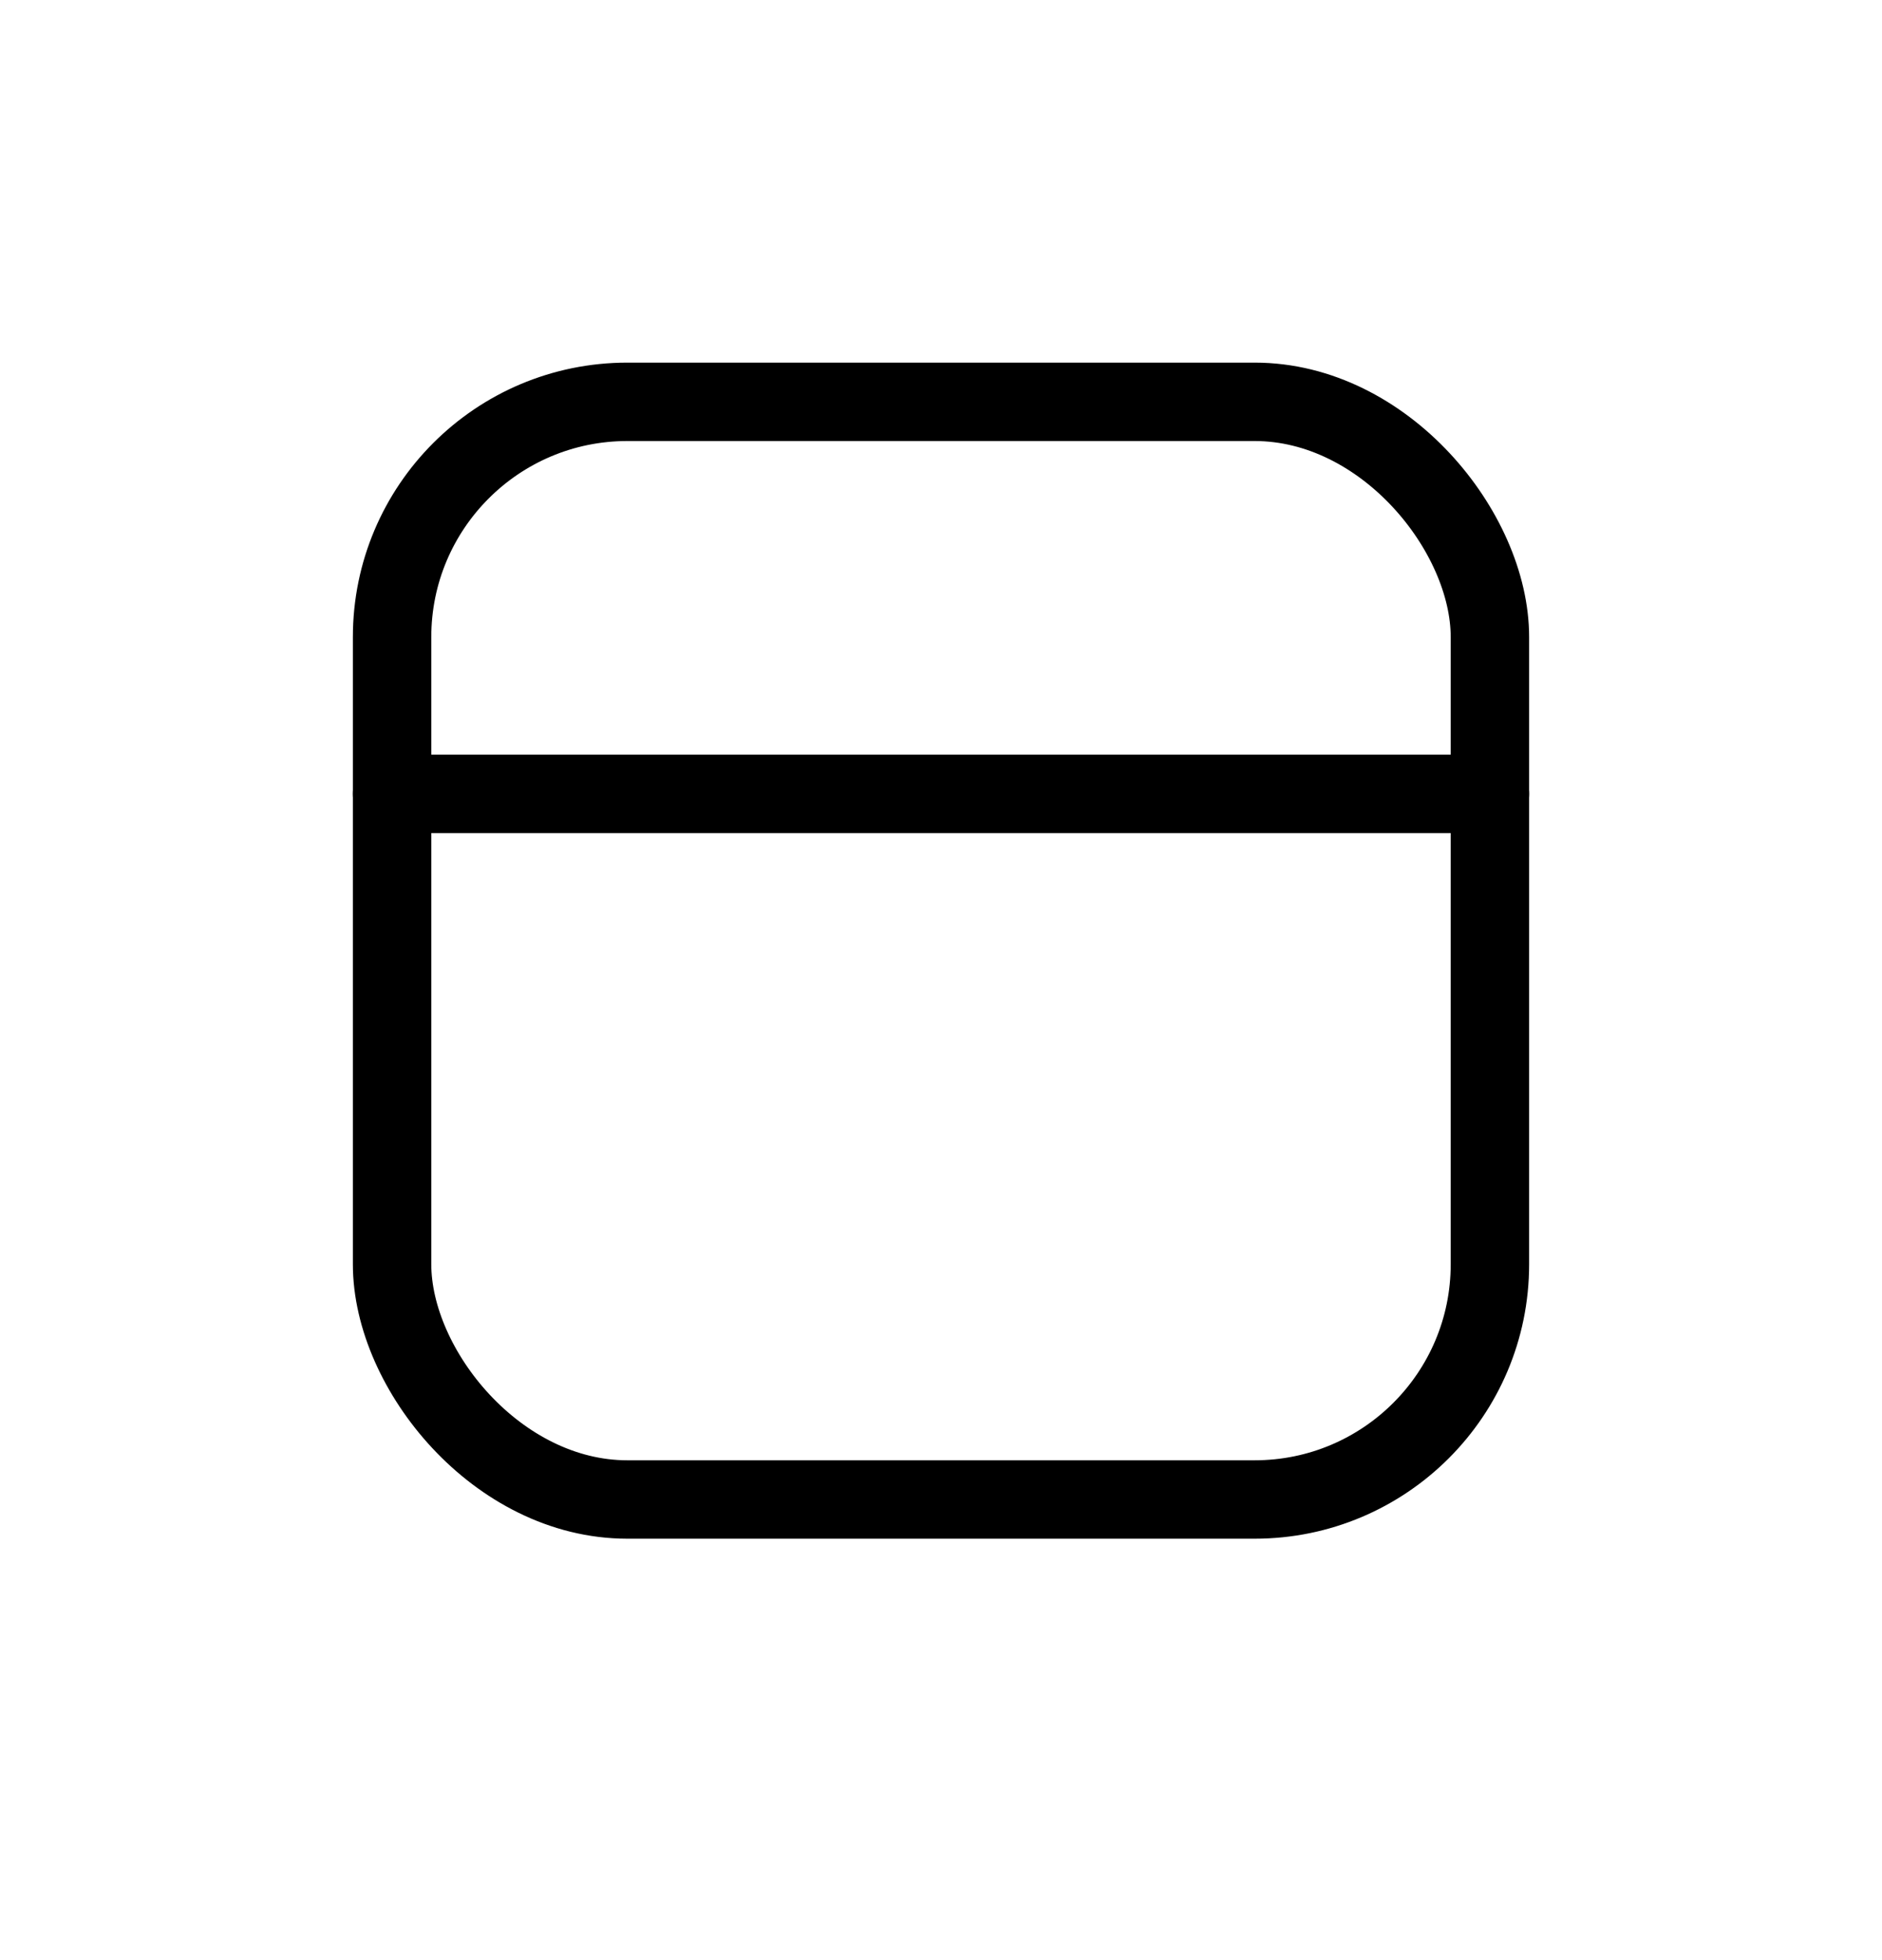 <svg width="24" height="25" viewBox="0 0 24 25" fill="none" xmlns="http://www.w3.org/2000/svg">
<rect x="5" y="5.125" width="14" height="14" rx="3" stroke="currentColor" stroke-linecap="round" stroke-linejoin="round"/>
<path d="M5 10.125L19 10.125" stroke="currentColor" stroke-linecap="round" stroke-linejoin="round"/>
</svg>
